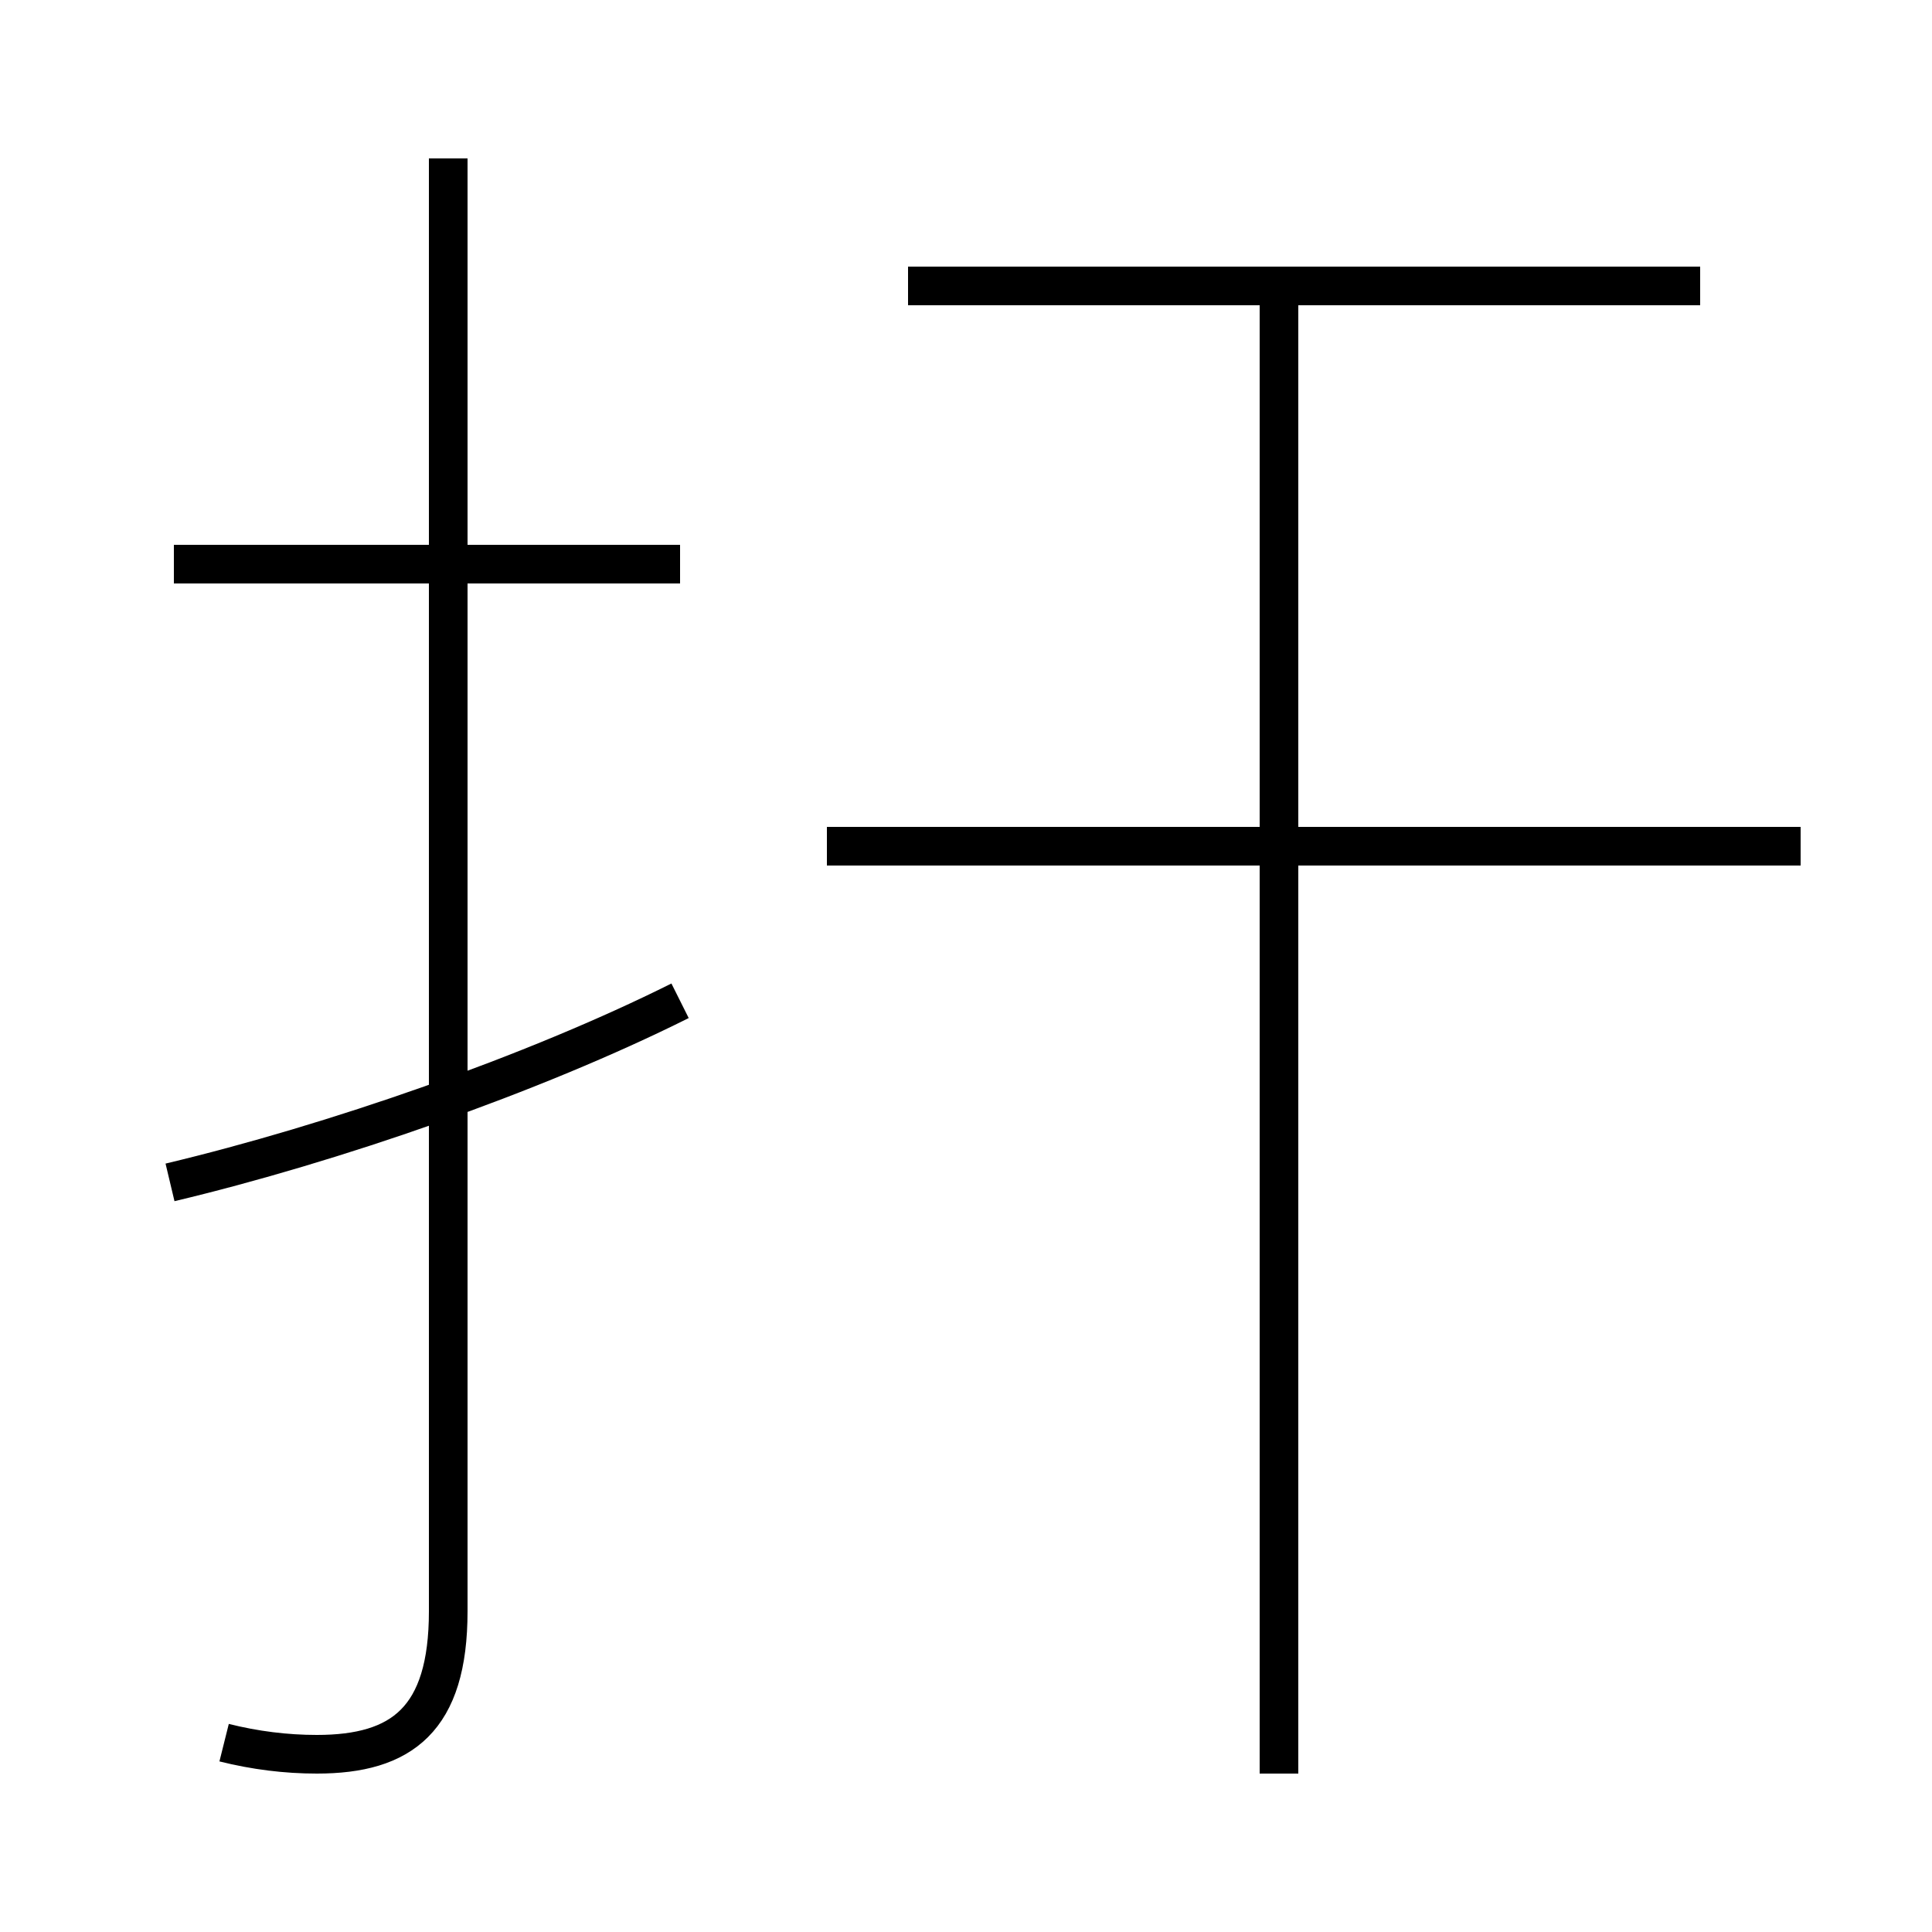 <?xml version='1.0' encoding='utf8'?>
<svg viewBox="0.0 -44.0 50.0 50.0" version="1.1" xmlns="http://www.w3.org/2000/svg">
<rect x="0.0" y="-44.0" width="50.0" height="50.0" fill="#808080" stroke="none"/>
<rect x="-1000" y="-1000" width="2000" height="2000" stroke="white" fill="white"/>
<g style="fill:none; stroke:#000000;  stroke-width:1">
<path d="M 5.8 -1.1 C 6.6 -1.3 7.4 -1.4 8.2 -1.4 C 10.4 -1.4 11.6 -0.5 11.6 2.3 L 11.6 39.9 M 17.6 29.4 L 4.5 29.4 M 4.4 13.4 C 8.6 14.4 13.8 16.2 17.6 18.1 M 33.1 -1.9 L 33.1 36.5 M 44.0 36.6 L 23.5 36.6 M 46.6 22.1 L 21.4 22.1" transform="scale(1, -1)" />
</g>
</svg>